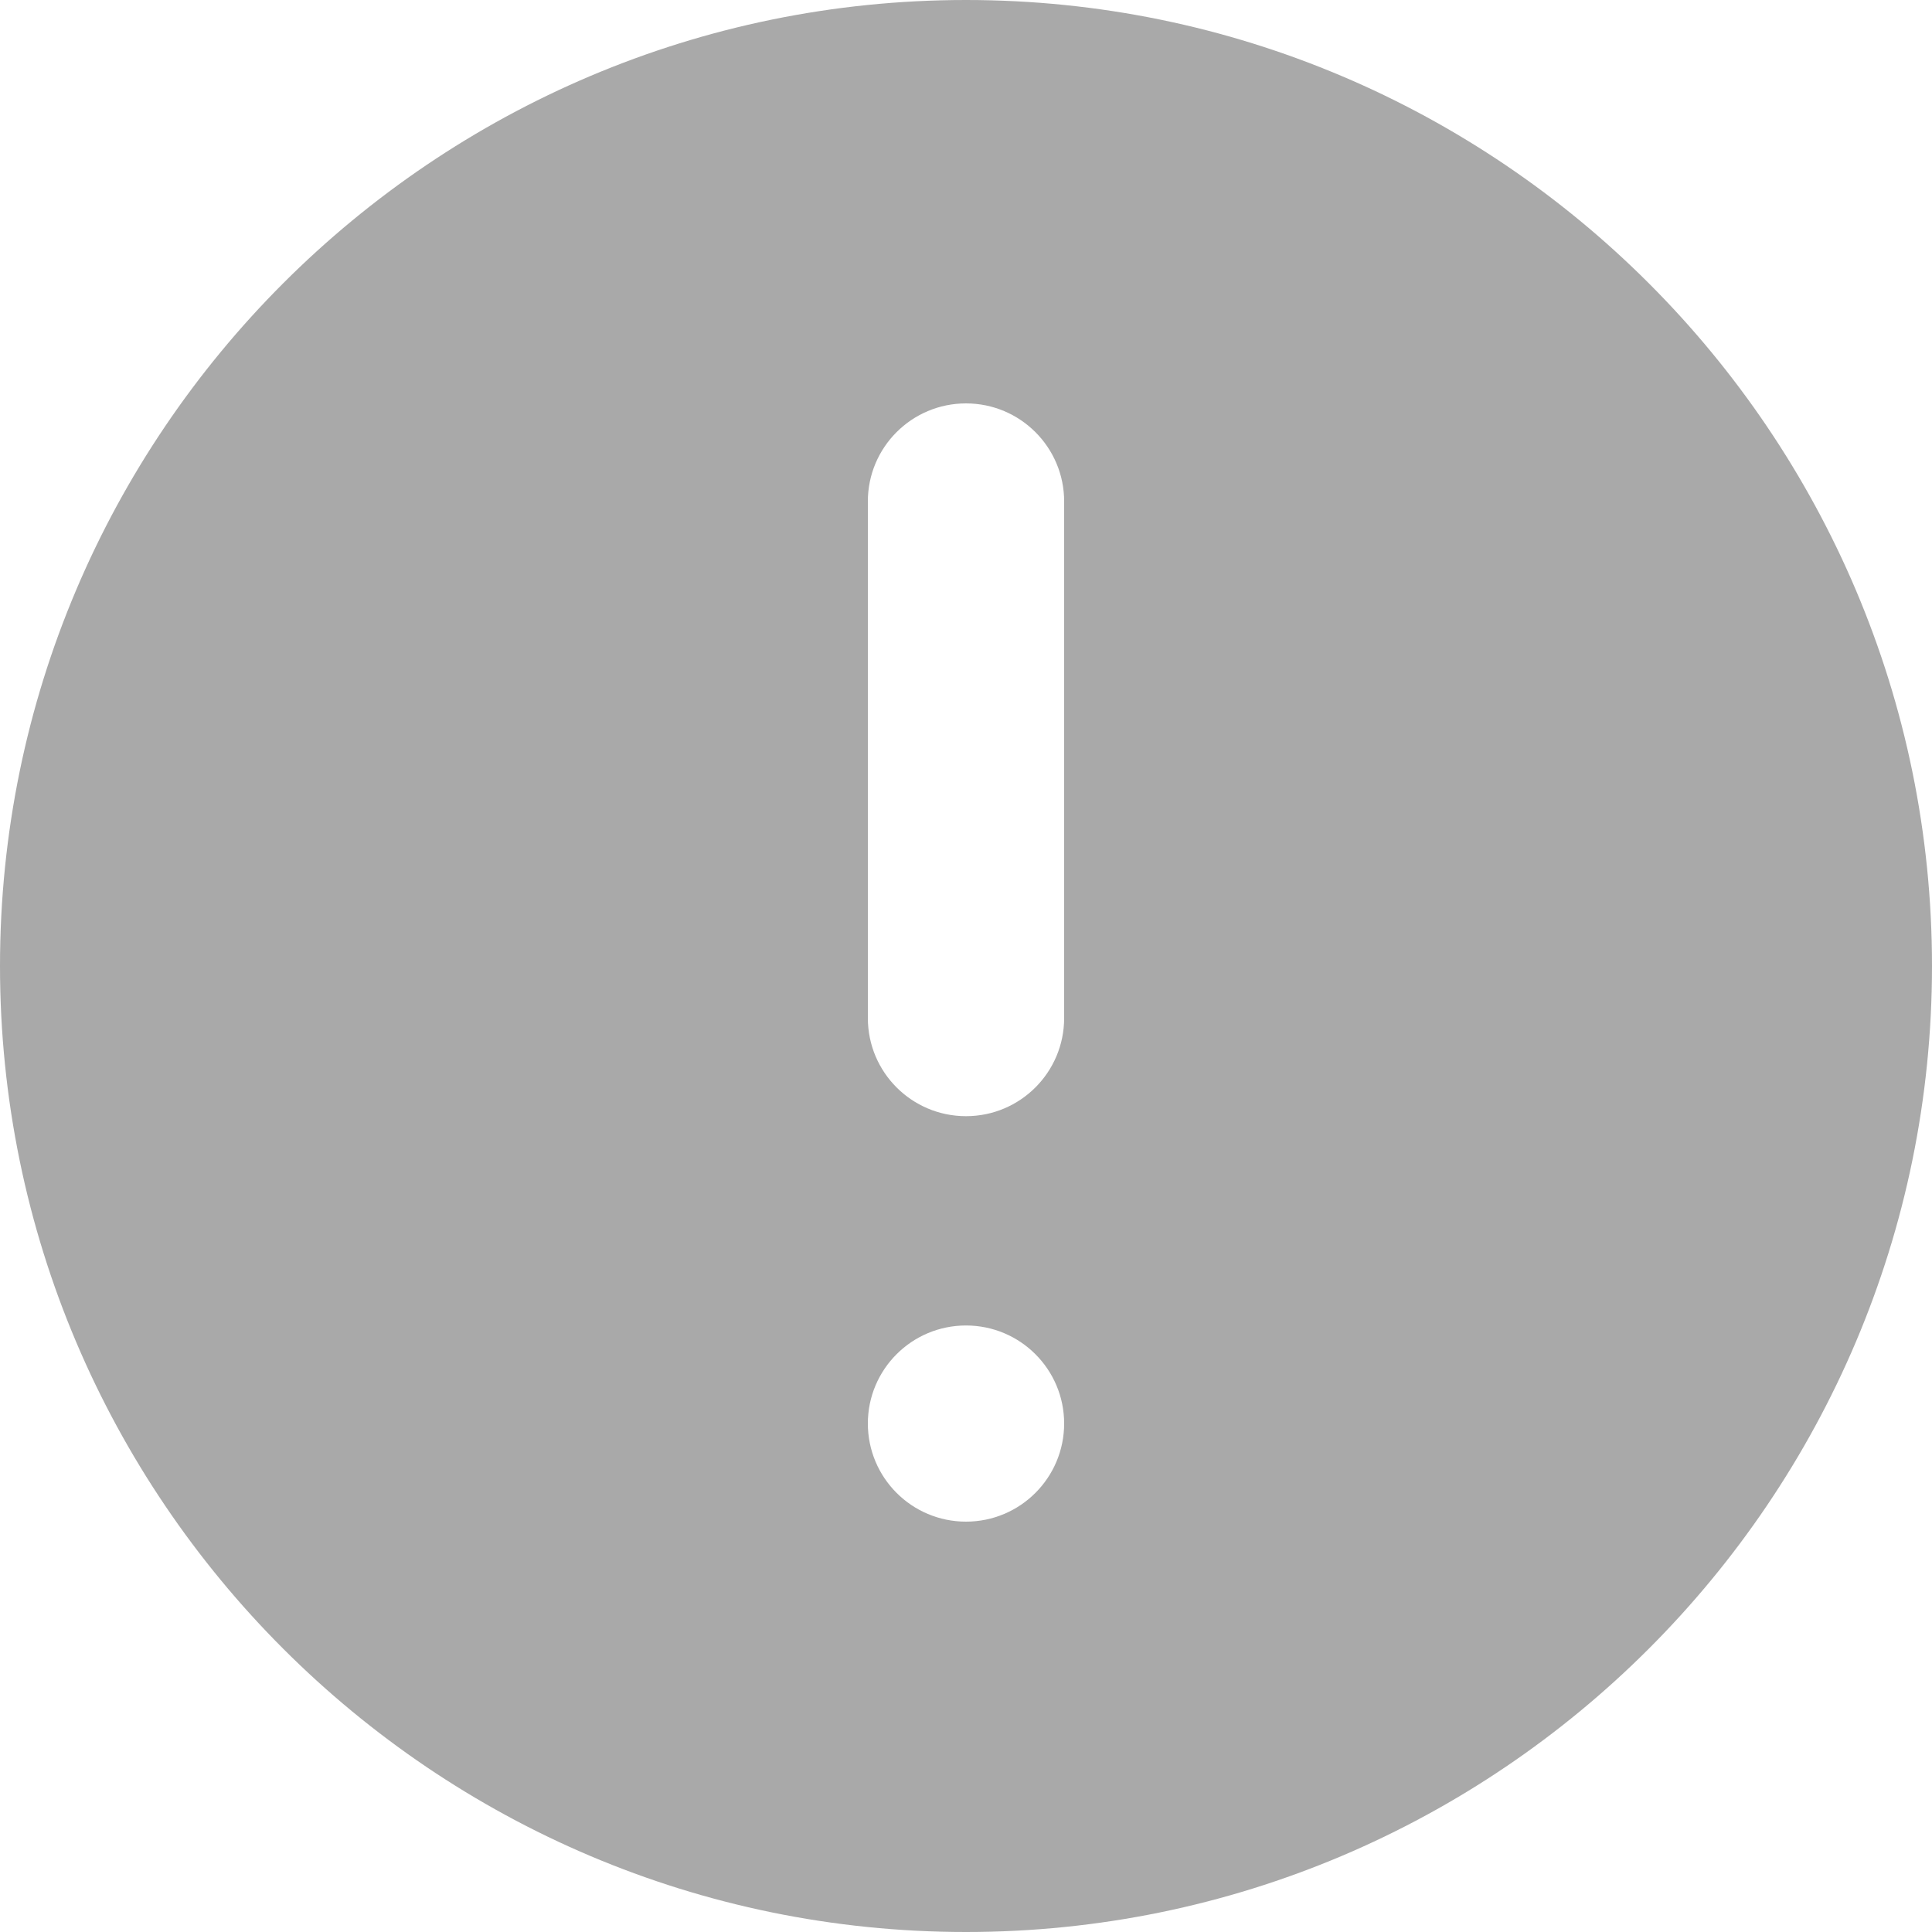 <svg width="15" height="15" viewBox="0 0 15 15" fill="none" xmlns="http://www.w3.org/2000/svg">
<path d="M7.5 0C3.364 0 0 3.364 0 7.5C0 11.636 3.364 15 7.5 15C11.636 15 15 11.636 15 7.5C15 3.364 11.636 0 7.5 0ZM7.5 11.814C7.079 11.814 6.738 11.473 6.738 11.052C6.738 10.632 7.079 10.291 7.5 10.291C7.921 10.291 8.262 10.632 8.262 11.052C8.262 11.473 7.921 11.814 7.5 11.814ZM8.262 7.904C8.262 8.325 7.921 8.666 7.5 8.666C7.079 8.666 6.738 8.325 6.738 7.904V3.893C6.738 3.473 7.079 3.132 7.5 3.132C7.921 3.132 8.262 3.473 8.262 3.893V7.904Z" fill="#A9A9A9"/>
</svg>
